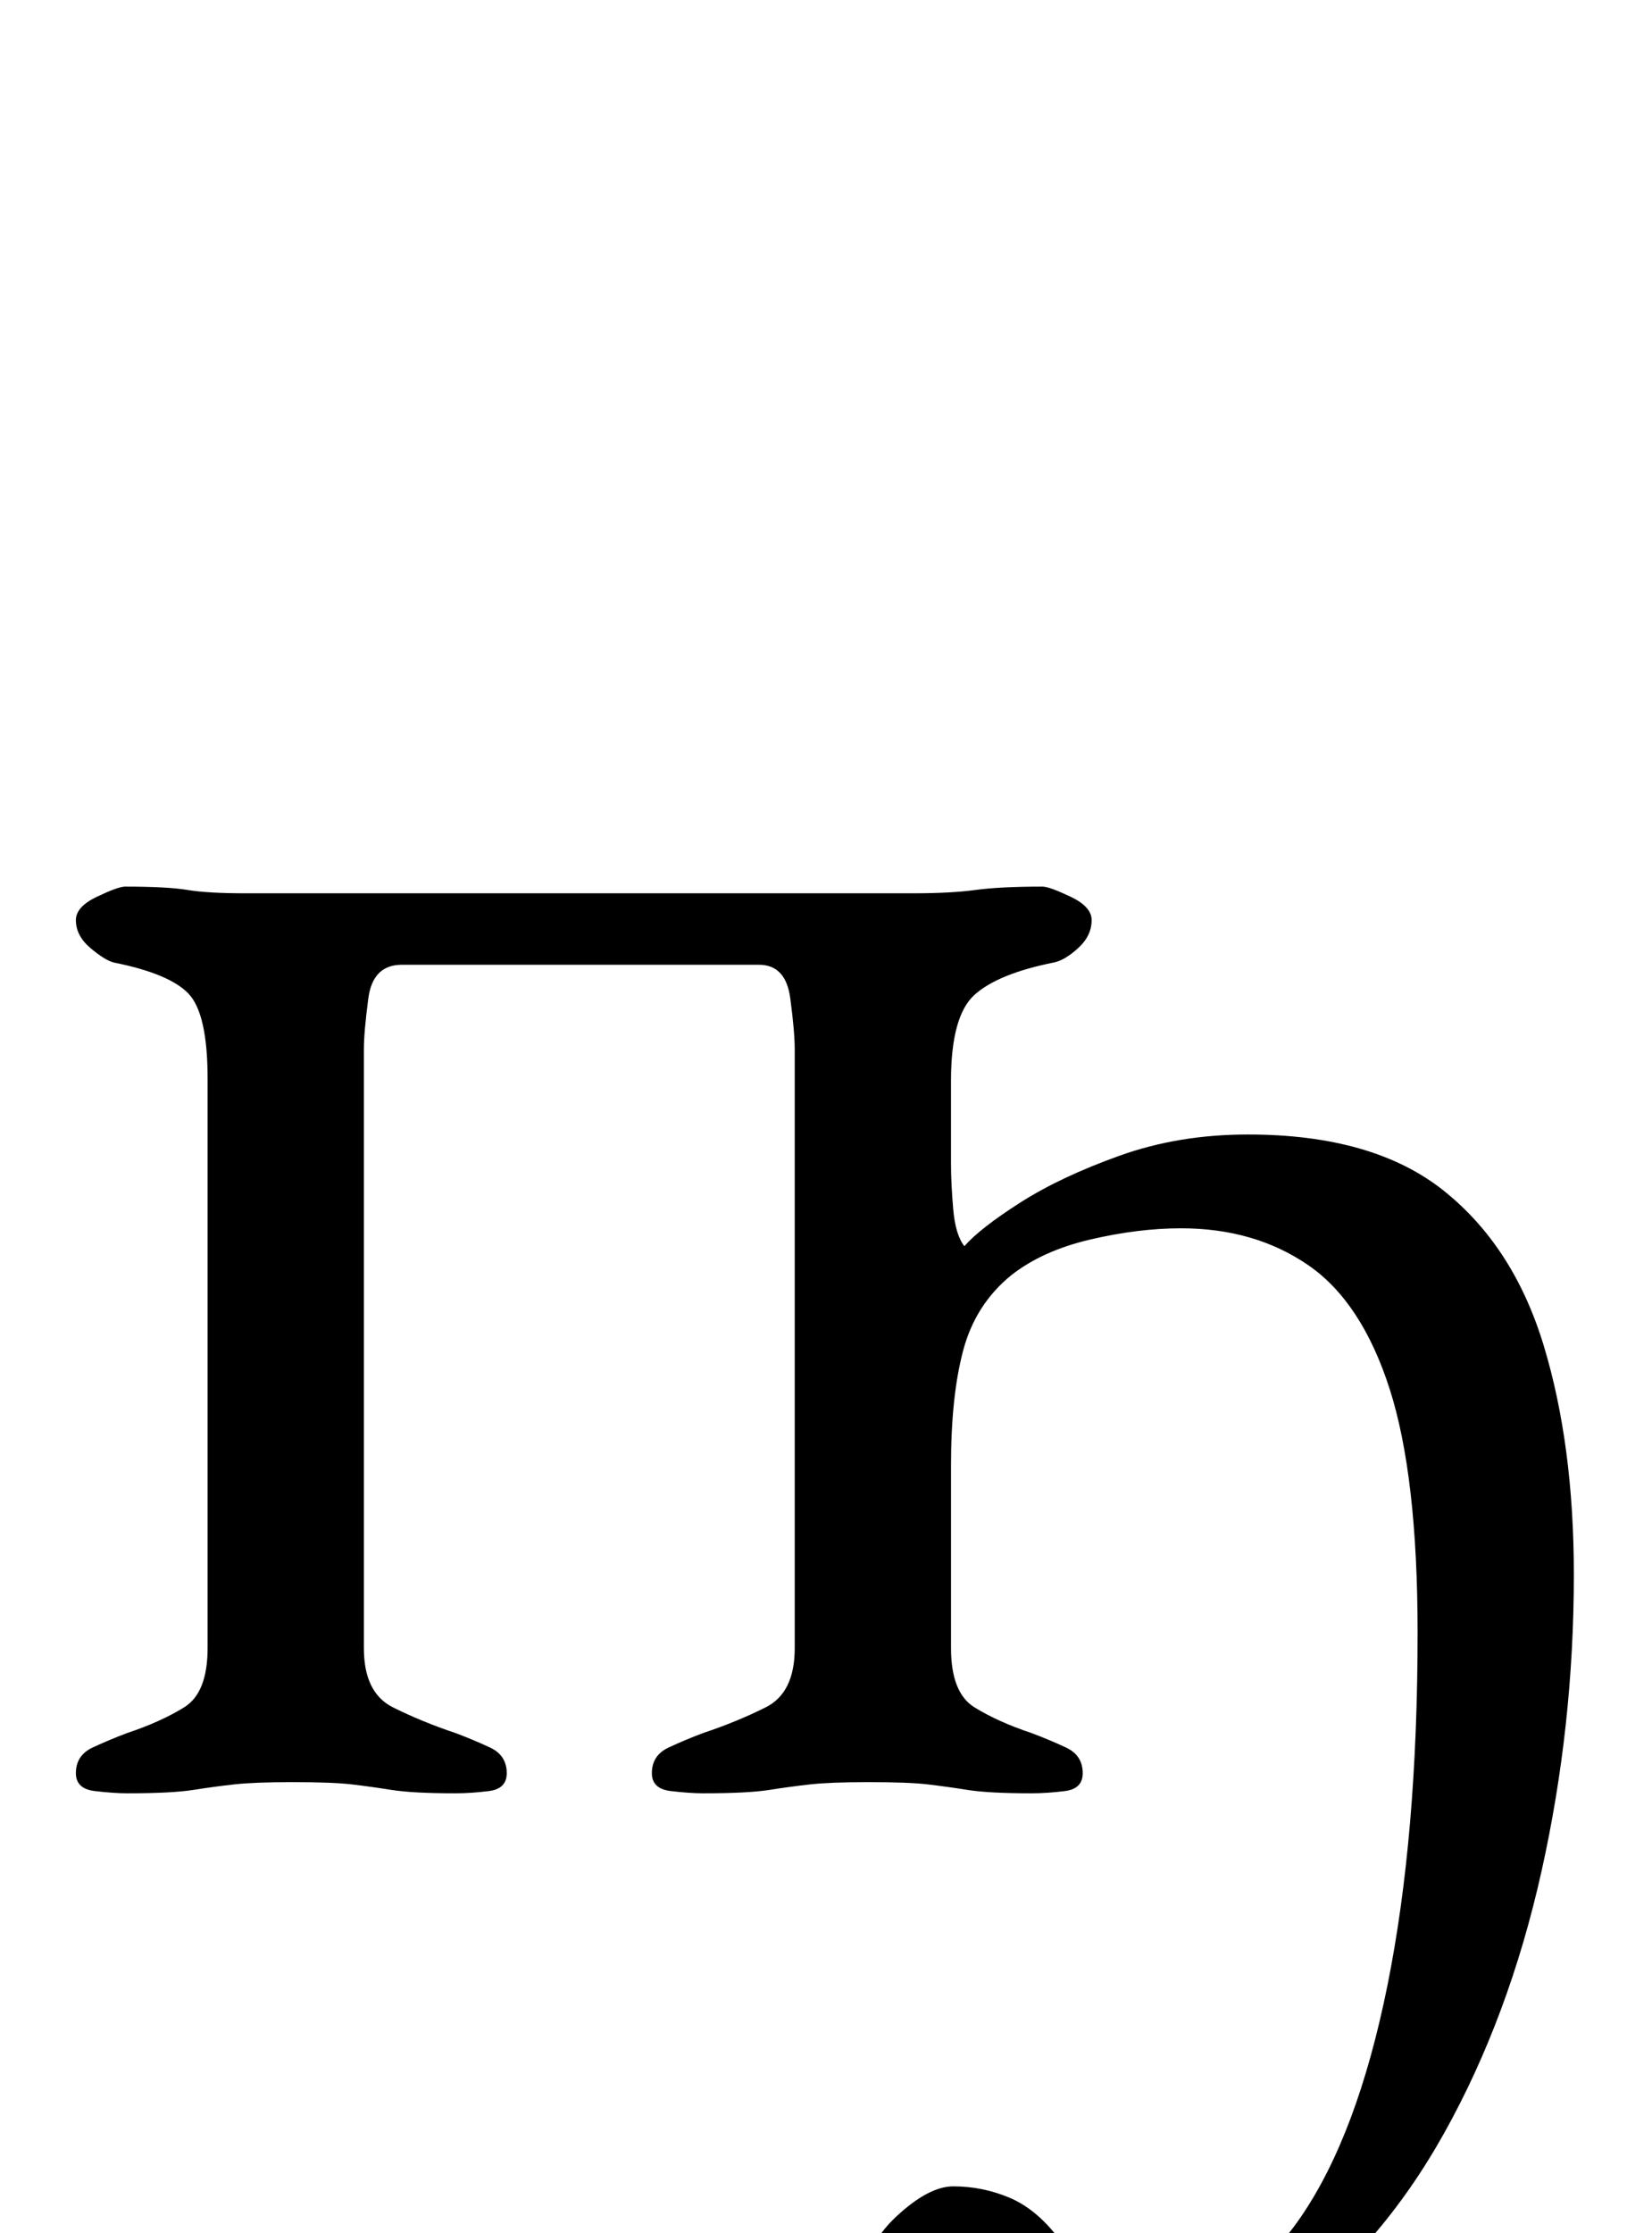 <?xml version="1.0" standalone="no"?>
<!DOCTYPE svg PUBLIC "-//W3C//DTD SVG 1.1//EN" "http://www.w3.org/Graphics/SVG/1.1/DTD/svg11.dtd" >
<svg xmlns="http://www.w3.org/2000/svg" xmlns:xlink="http://www.w3.org/1999/xlink" version="1.1" viewBox="-10 0 740 1000">
  <g transform="matrix(1 0 0 -1 0 800)">
   <path fill="currentColor"
d="M464 -269q-39 0 -63 12t-24 34q0 17 14.5 30.5t25.5 13.5q13 0 25 -5t22 -18q13 -16 23.5 -22t23.5 -6q36 0 61.5 37t39 104t13.5 158q0 70 -12.5 109t-36.5 55.5t-57 16.5q-19 0 -40.5 -5t-35.5 -16q-16 -13 -21.5 -33.5t-5.5 -51.5v-82q0 -20 10.5 -26.5t25.5 -11.5
q8 -3 15.5 -6.5t7.5 -11.5q0 -7 -8 -8t-15 -1q-19 0 -28.5 1.5t-18 2.5t-26.5 1q-17 0 -26 -1t-18.5 -2.5t-29.5 -1.5q-6 0 -14.5 1t-8.5 8q0 8 7.5 11.5t15.5 6.5q15 5 28 11.5t13 26.5v268q0 8 -2 23t-14 15h-160q-13 0 -15 -15t-2 -23v-268q0 -20 13 -26.5t28 -11.5
q8 -3 15.5 -6.5t7.5 -11.5q0 -7 -8 -8t-15 -1q-19 0 -28.5 1.5t-18 2.5t-26.5 1q-17 0 -26 -1t-18.5 -2.5t-29.5 -1.5q-6 0 -14.5 1t-8.5 8q0 8 7.5 11.5t15.5 6.5q15 5 25.5 11.5t10.5 26.5v255q0 29 -8.5 38t-33.5 14q-4 1 -10.5 6.5t-6.5 12.5q0 6 9.5 10.5t12.5 4.5
q19 0 28 -1.5t26 -1.5h299q17 0 28 1.5t30 1.5q3 0 12.5 -4.5t9.5 -10.5q0 -7 -6 -12.5t-11 -6.5q-25 -5 -35.5 -14.5t-10.5 -38.5v-37q0 -9 1 -20.5t5 -16.5q7 8 25 19.5t44.5 21t57.5 9.5q56 0 87.5 -25t45 -69.5t13.5 -102.5q0 -68 -14.5 -133t-43.5 -117t-72 -83
t-101 -31z" />
  </g>

</svg>
